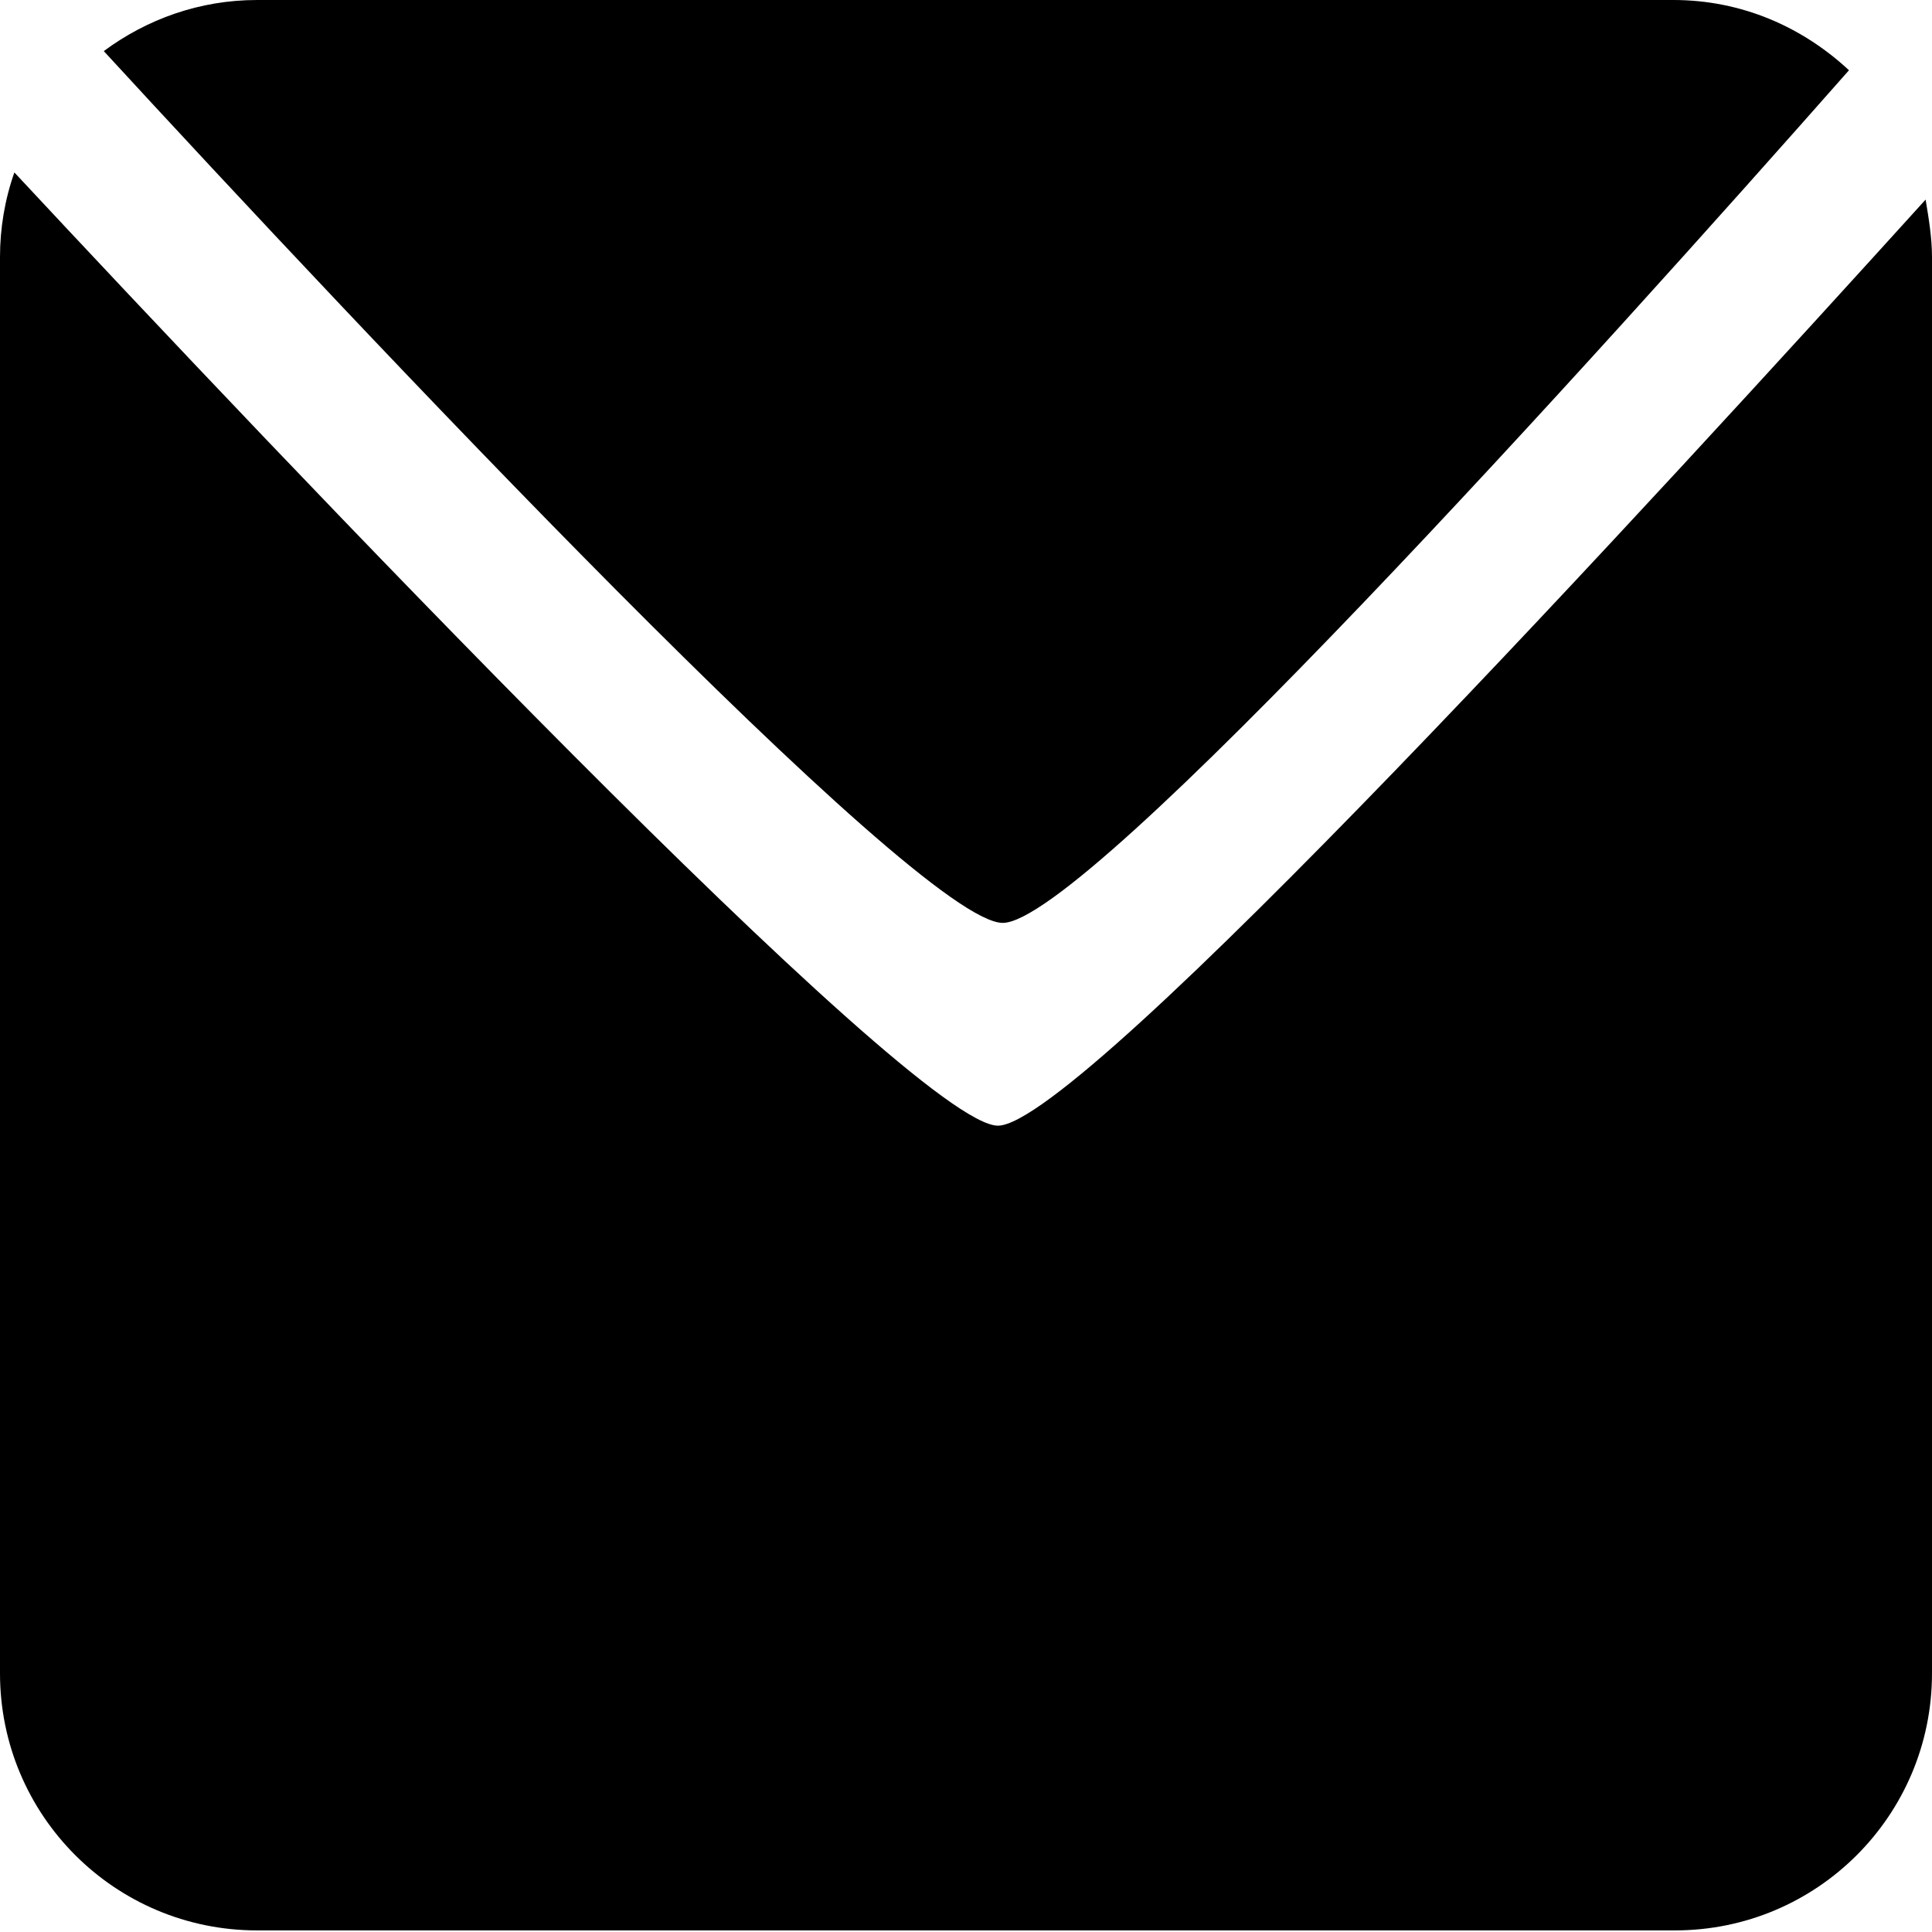 <?xml version="1.0" encoding="utf-8"?>
<!-- Generator: Adobe Illustrator 16.0.4, SVG Export Plug-In . SVG Version: 6.00 Build 0)  -->
<!DOCTYPE svg PUBLIC "-//W3C//DTD SVG 1.1//EN" "http://www.w3.org/Graphics/SVG/1.1/DTD/svg11.dtd">
<svg version="1.1" id="Layer_1" xmlns="http://www.w3.org/2000/svg" xmlns:xlink="http://www.w3.org/1999/xlink" x="0px" y="0px"
	 width="121px" height="121px" viewBox="0 0 121 121" enable-background="new 0 0 121 121" xml:space="preserve">
<g>
	<path d="M62.8,57.8c5.2,0,37.3-35.6,53-53.4c-2.9-2.7-6.7-4.4-11-4.4H16.1c-3.6,0-6.9,1.2-9.6,3.2C22.5,20.6,57.5,57.8,62.8,57.8z"
		/>
	<path d="M62.5,70.5c-5.3,0-45.2-42.1-61.6-59.7C0.3,12.5,0,14.3,0,16.1v88.7c0,8.9,7.2,16.1,16.1,16.1h88.8
		c8.9,0,16.1-7.2,16.1-16.1V16.1c0-1.2-0.2-2.4-0.4-3.6C104.2,30.6,67.7,70.5,62.5,70.5z"/>
</g>
</svg>
